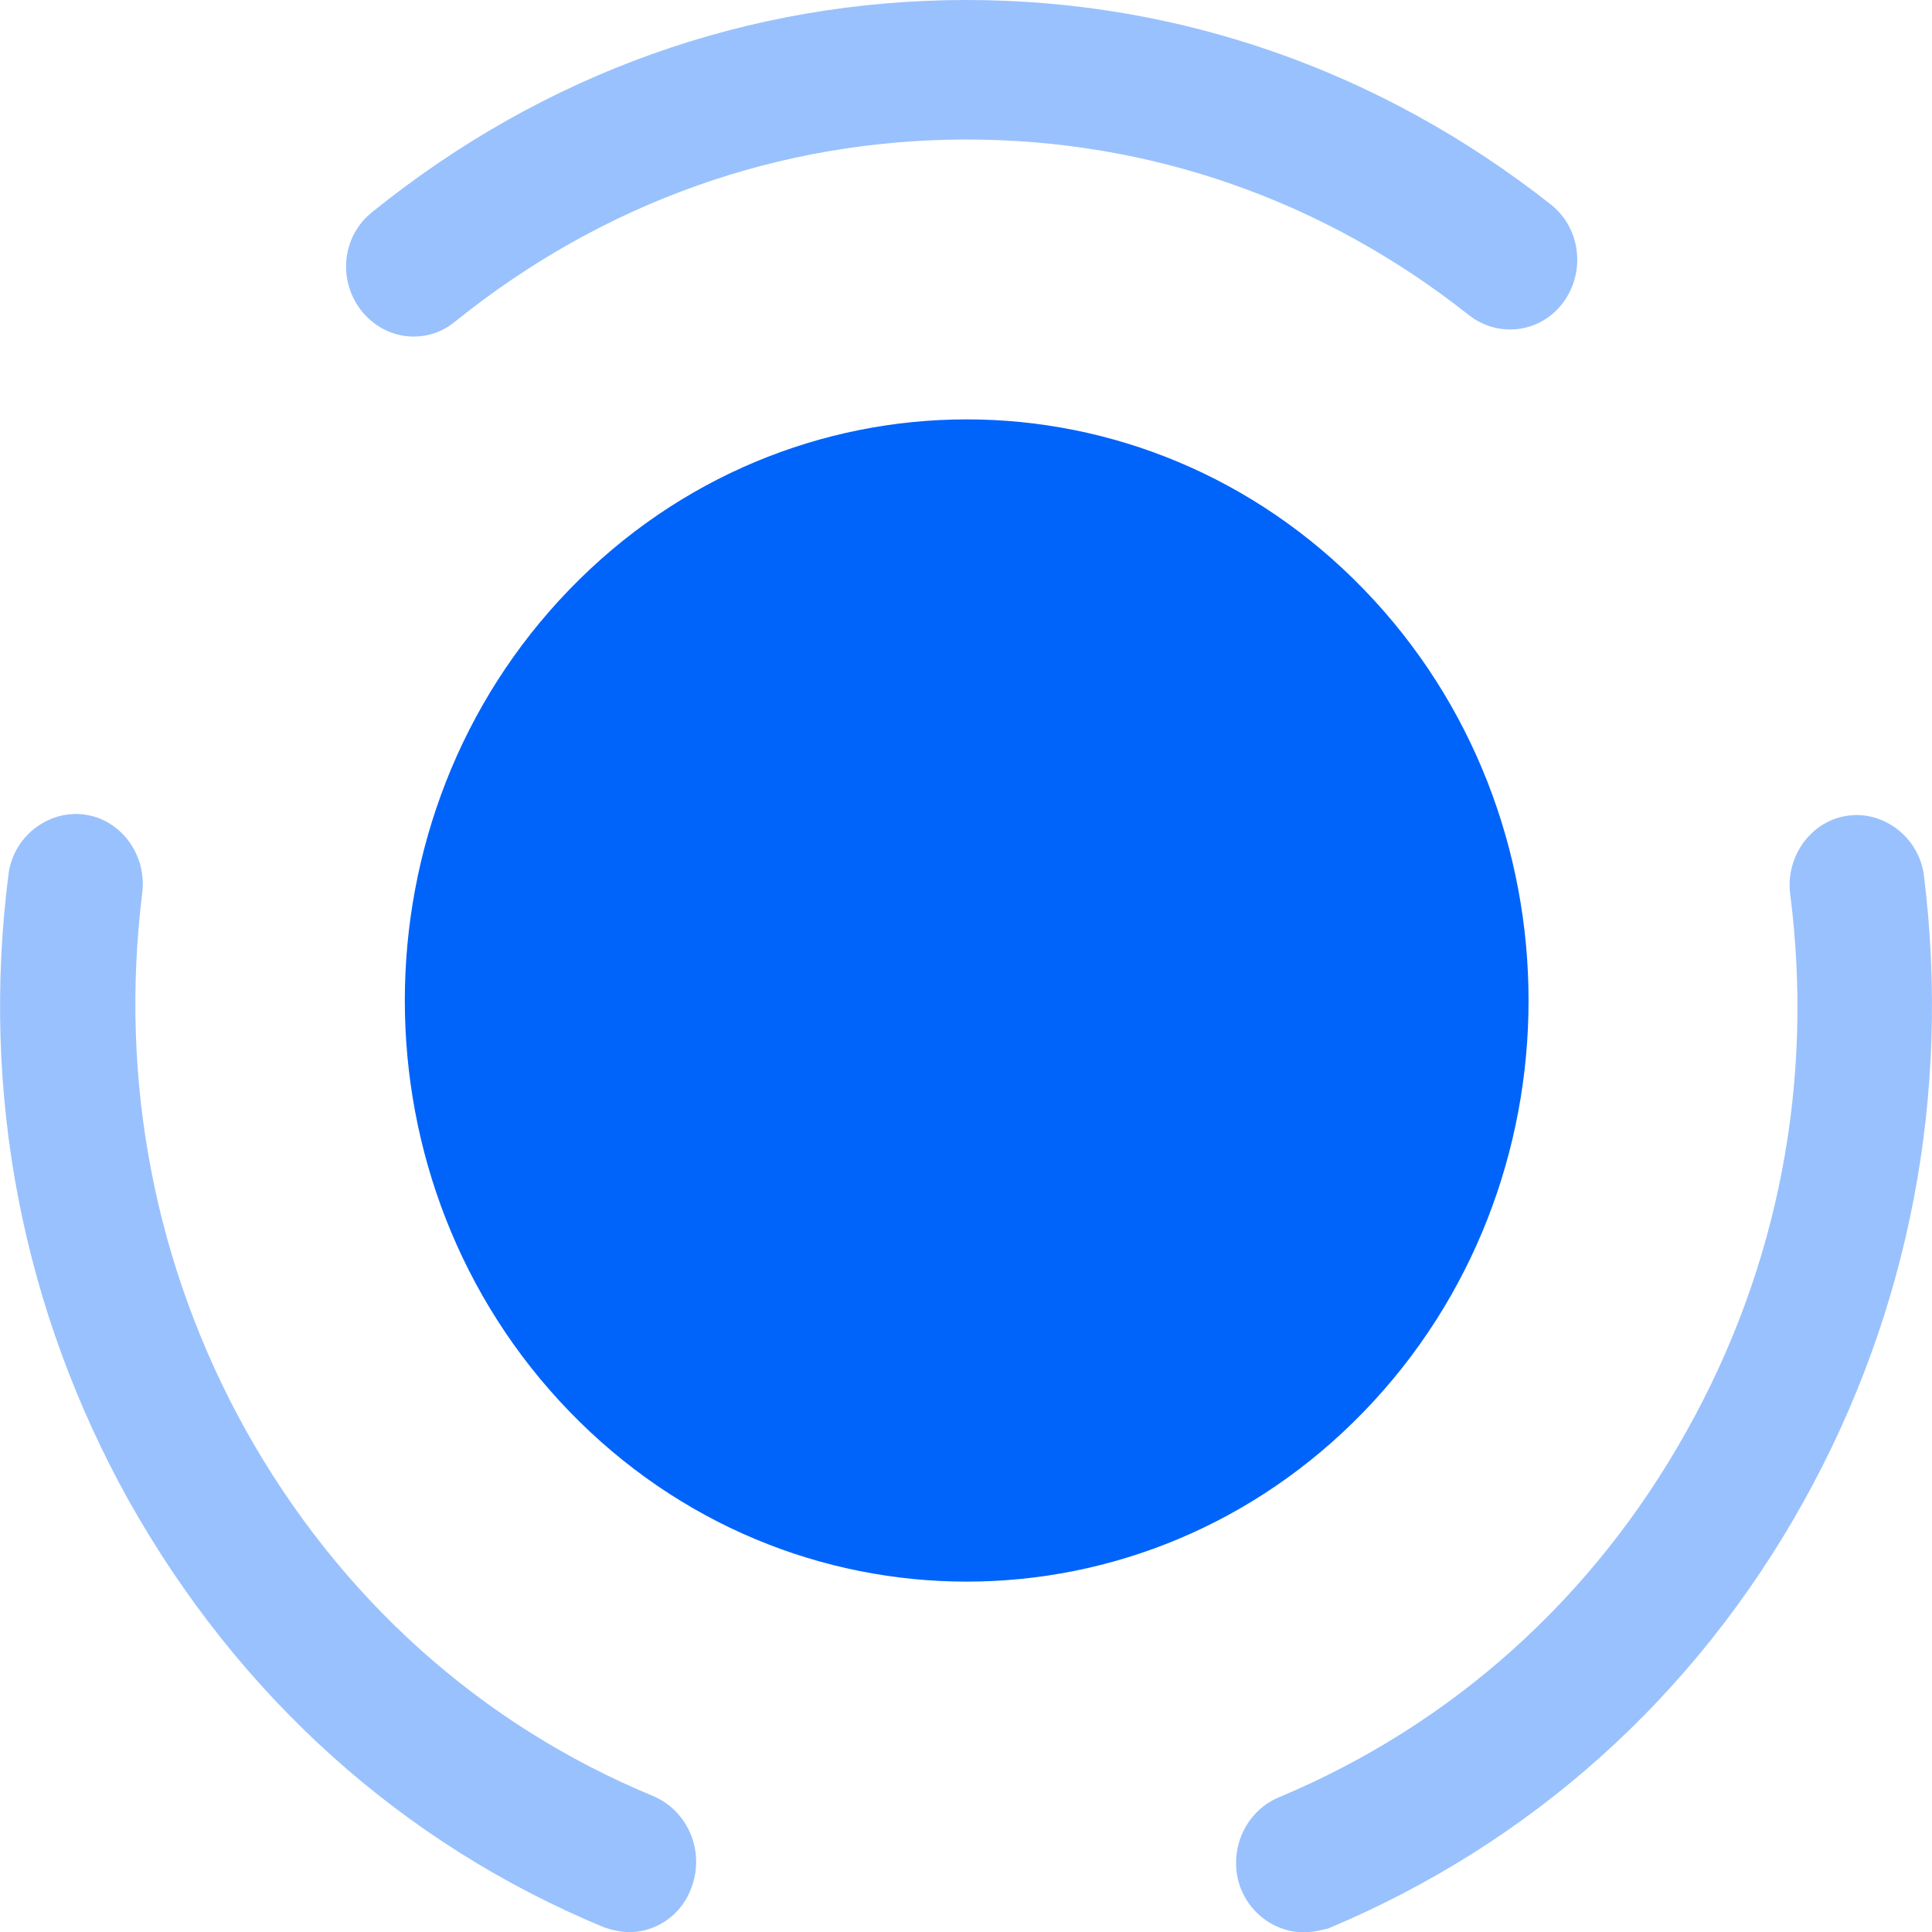 <svg width="14" height="14" viewBox="0 0 14 14" fill="none" xmlns="http://www.w3.org/2000/svg">
<path d="M9.884 4.272C11.474 5.916 11.474 8.584 9.884 10.228C8.295 11.872 5.715 11.872 4.126 10.228C2.536 8.584 2.536 5.916 4.126 4.272C5.715 2.628 8.295 2.628 9.884 4.272Z" fill="#0064FA"/>
<path opacity="0.4" d="M4.562 14.001C4.503 14.001 4.438 13.987 4.379 13.967C2.914 13.361 1.728 12.289 0.933 10.874C0.165 9.493 -0.141 7.93 0.061 6.34C0.093 6.064 0.347 5.869 0.608 5.902C0.875 5.936 1.064 6.192 1.031 6.468C0.862 7.829 1.122 9.177 1.78 10.362C2.458 11.575 3.48 12.498 4.738 13.017C4.985 13.125 5.109 13.414 5.011 13.677C4.94 13.879 4.751 14.001 4.562 14.001Z" fill="#0064FA"/>
<path opacity="0.4" d="M2.998 2.439C2.854 2.439 2.711 2.372 2.613 2.244C2.444 2.021 2.483 1.705 2.698 1.536C3.942 0.532 5.427 0 7.004 0C8.541 0 10.007 0.512 11.238 1.482C11.453 1.651 11.492 1.967 11.329 2.19C11.166 2.412 10.86 2.452 10.645 2.284C9.59 1.449 8.333 1.011 7.004 1.011C5.649 1.011 4.366 1.469 3.297 2.331C3.206 2.405 3.102 2.439 2.998 2.439Z" fill="#0064FA"/>
<path opacity="0.4" d="M9.447 14.002C9.252 14.002 9.069 13.88 8.991 13.685C8.894 13.429 9.011 13.133 9.265 13.025C10.522 12.499 11.545 11.583 12.222 10.37C12.887 9.184 13.147 7.837 12.972 6.476C12.939 6.2 13.128 5.944 13.395 5.91C13.655 5.876 13.909 6.072 13.942 6.348C14.137 7.931 13.838 9.501 13.069 10.882C12.281 12.297 11.089 13.362 9.623 13.975C9.571 13.988 9.512 14.002 9.447 14.002Z" fill="#0064FA"/>
</svg>
